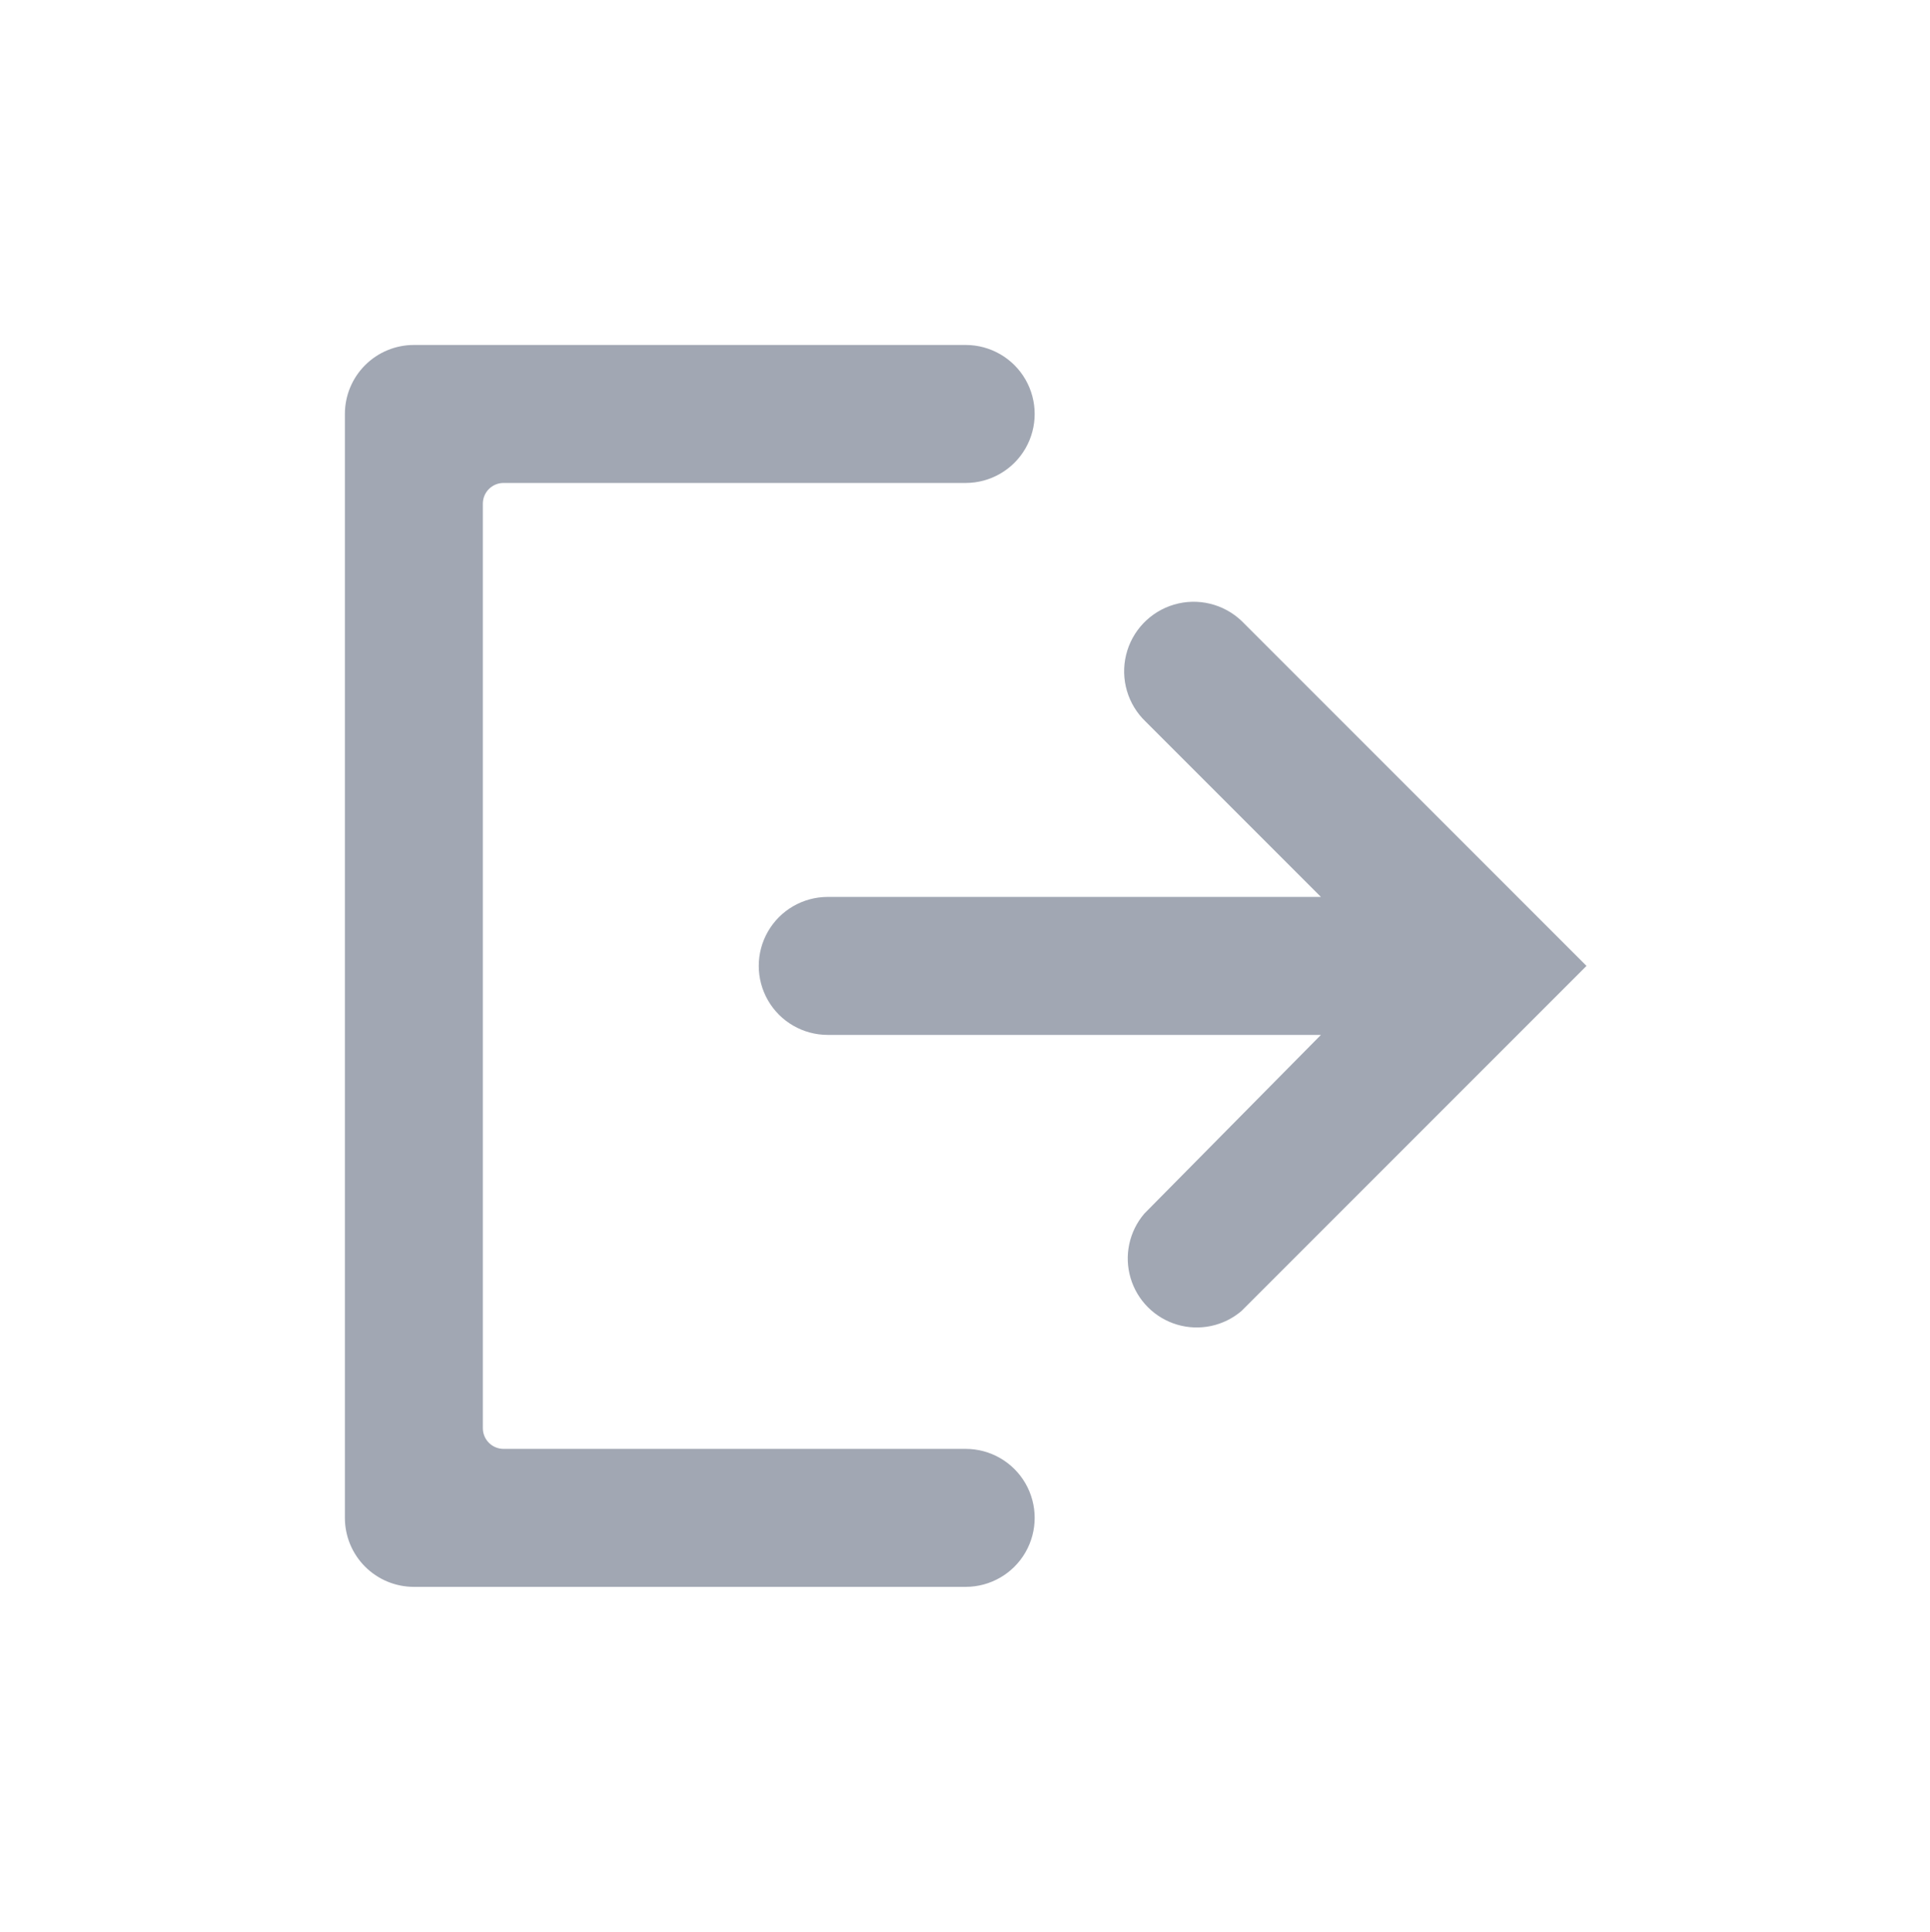 <svg xmlns="http://www.w3.org/2000/svg" xmlns:xlink="http://www.w3.org/1999/xlink" viewBox="0 0 27.98 28"><defs><style>.cls-1,.cls-2{fill:none;}.cls-1{clip-rule:evenodd;}.cls-3{clip-path:url(#clip-path);}.cls-4{clip-path:url(#clip-path-2);}.cls-5{fill:#A1A7B3;}</style><clipPath id="clip-path" transform="translate(-37 -735)"><path class="cls-1" d="M60,749h0L55,754a1,1,0,0,1-1.41-1.41L56.15,750H49a1,1,0,0,1,0-2h7.15l-2.54-2.54A1,1,0,0,1,55,744Zm-9,7a1,1,0,0,1,0,2H43a1,1,0,0,1-1-1V741a1,1,0,0,1,1-1h8a1,1,0,0,1,0,2H44.3a.3.3,0,0,0-.3.3v13.4a.3.3,0,0,0,.3.3Z"/></clipPath><clipPath id="clip-path-2" transform="translate(-37 -735)"><rect class="cls-2" width="1280" height="1100"/></clipPath></defs><title>logout-icon</title><g id="Layer_2" data-name="Layer 2"><g id="Layer_1-2" data-name="Layer 1"><g class="cls-3"><g class="cls-4"><rect class="cls-5" width="27.98" height="28"/></g></g></g></g></svg>
